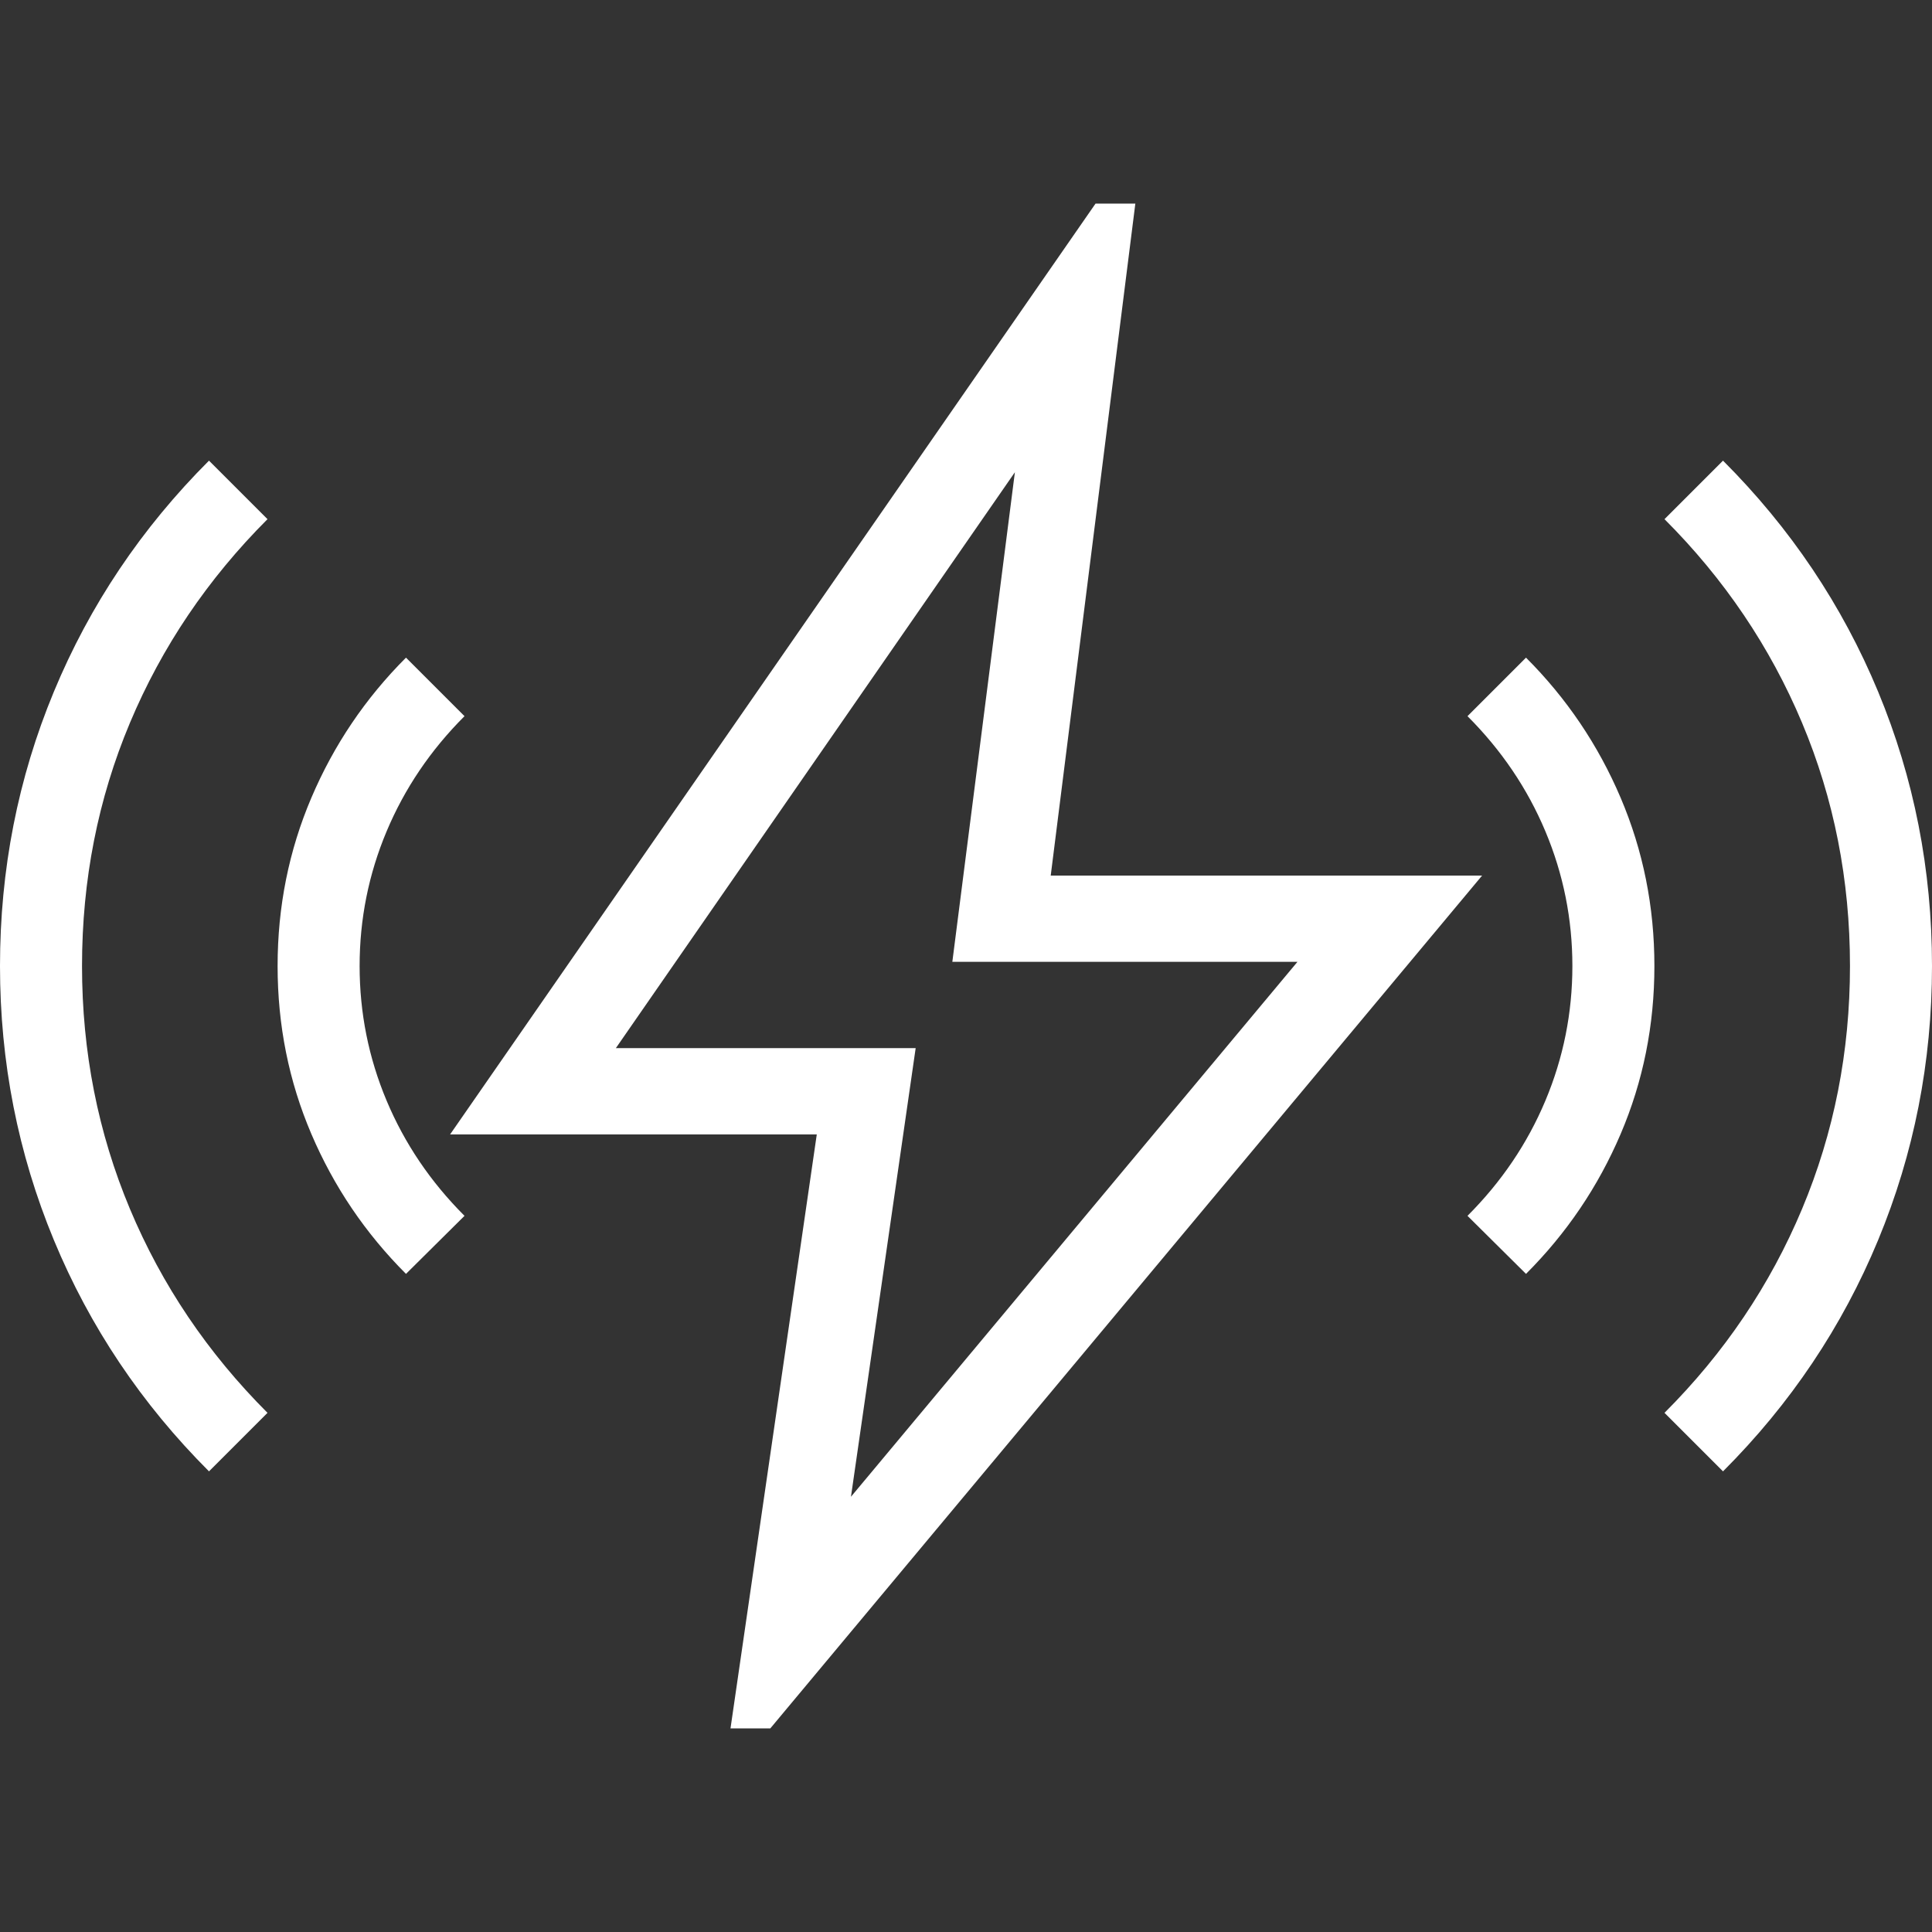 <svg height="24" viewBox="0 -960 960 960" width="24" version="1.1" xmlns="http://www.w3.org/2000/svg" xmlns:svg="http://www.w3.org/2000/svg"><rect x="0" y="-960" width="960" height="960" fill="#333333" stroke="none"/><path fill="#ffffff" d="m 422.837,-216.268 221.851,-265.793 h -171.479 l 31.081,-243.286 -198.273,286.156 h 148.973 z m -59.853,115.089 42.87,-295.143 H 223.656 l 320.701,-462.5 h 19.785 l -42.045,333.891 h 214.349 l -353.677,423.752 z m 112.368,-370.165 z" style="stroke-width:1.072" /><path fill="#ffffff" d="m 758.267,-327.015 -29.077,-28.841 c 16.876,-16.877 29.782,-35.961 38.716,-57.252 8.935,-21.291 13.402,-43.588 13.402,-66.891 0,-23.303 -4.467,-45.601 -13.402,-66.892 -8.935,-21.291 -21.84,-40.376 -38.716,-57.252 l 29.077,-29.076 c 20.168,20.168 35.843,43.379 47.024,69.635 11.181,26.255 16.771,54.117 16.771,83.586 0,29.468 -5.59,57.291 -16.771,83.468 -11.182,26.176 -26.856,49.349 -47.024,69.516 z m 97.888,98.124 -29.077,-29.076 c 29.73,-29.73 52.523,-63.522 68.38,-101.376 15.858,-37.855 23.787,-78.073 23.787,-120.656 0,-42.74 -7.929,-82.998 -23.787,-120.774 -15.857,-37.776 -38.651,-71.529 -68.38,-101.259 l 29.077,-29.076 c 33.543,33.543 59.237,71.816 77.08,114.817 17.843,43.001 26.764,88.432 26.764,136.292 0,47.703 -8.921,93.094 -26.764,136.173 -17.844,43.08 -43.537,81.392 -77.08,114.935 z" style="stroke-width:1.019" /><path fill="#ffffff" d="m 201.733,-327.015 29.077,-28.841 c -16.876,-16.877 -29.782,-35.961 -38.716,-57.252 -8.935,-21.291 -13.402,-43.588 -13.402,-66.891 0,-23.303 4.467,-45.601 13.402,-66.892 8.935,-21.291 21.84,-40.376 38.716,-57.252 l -29.077,-29.076 c -20.168,20.168 -35.843,43.379 -47.024,69.635 -11.181,26.255 -16.771,54.117 -16.771,83.586 0,29.468 5.59,57.291 16.771,83.468 11.182,26.176 26.856,49.349 47.024,69.516 z m -97.888,98.124 29.077,-29.076 c -29.73,-29.73 -52.523,-63.522 -68.38,-101.376 -15.858,-37.855 -23.787,-78.073 -23.787,-120.656 0,-42.74 7.929,-82.998 23.787,-120.774 15.857,-37.776 38.651,-71.529 68.38,-101.259 l -29.077,-29.076 C 70.301,-697.565 44.608,-659.293 26.764,-616.292 8.921,-573.291 0,-527.86 0,-479.999 c 0,47.703 8.921,93.094 26.764,136.173 17.844,43.08 43.537,81.392 77.08,114.935 z" style="stroke-width:1.019" /></svg>